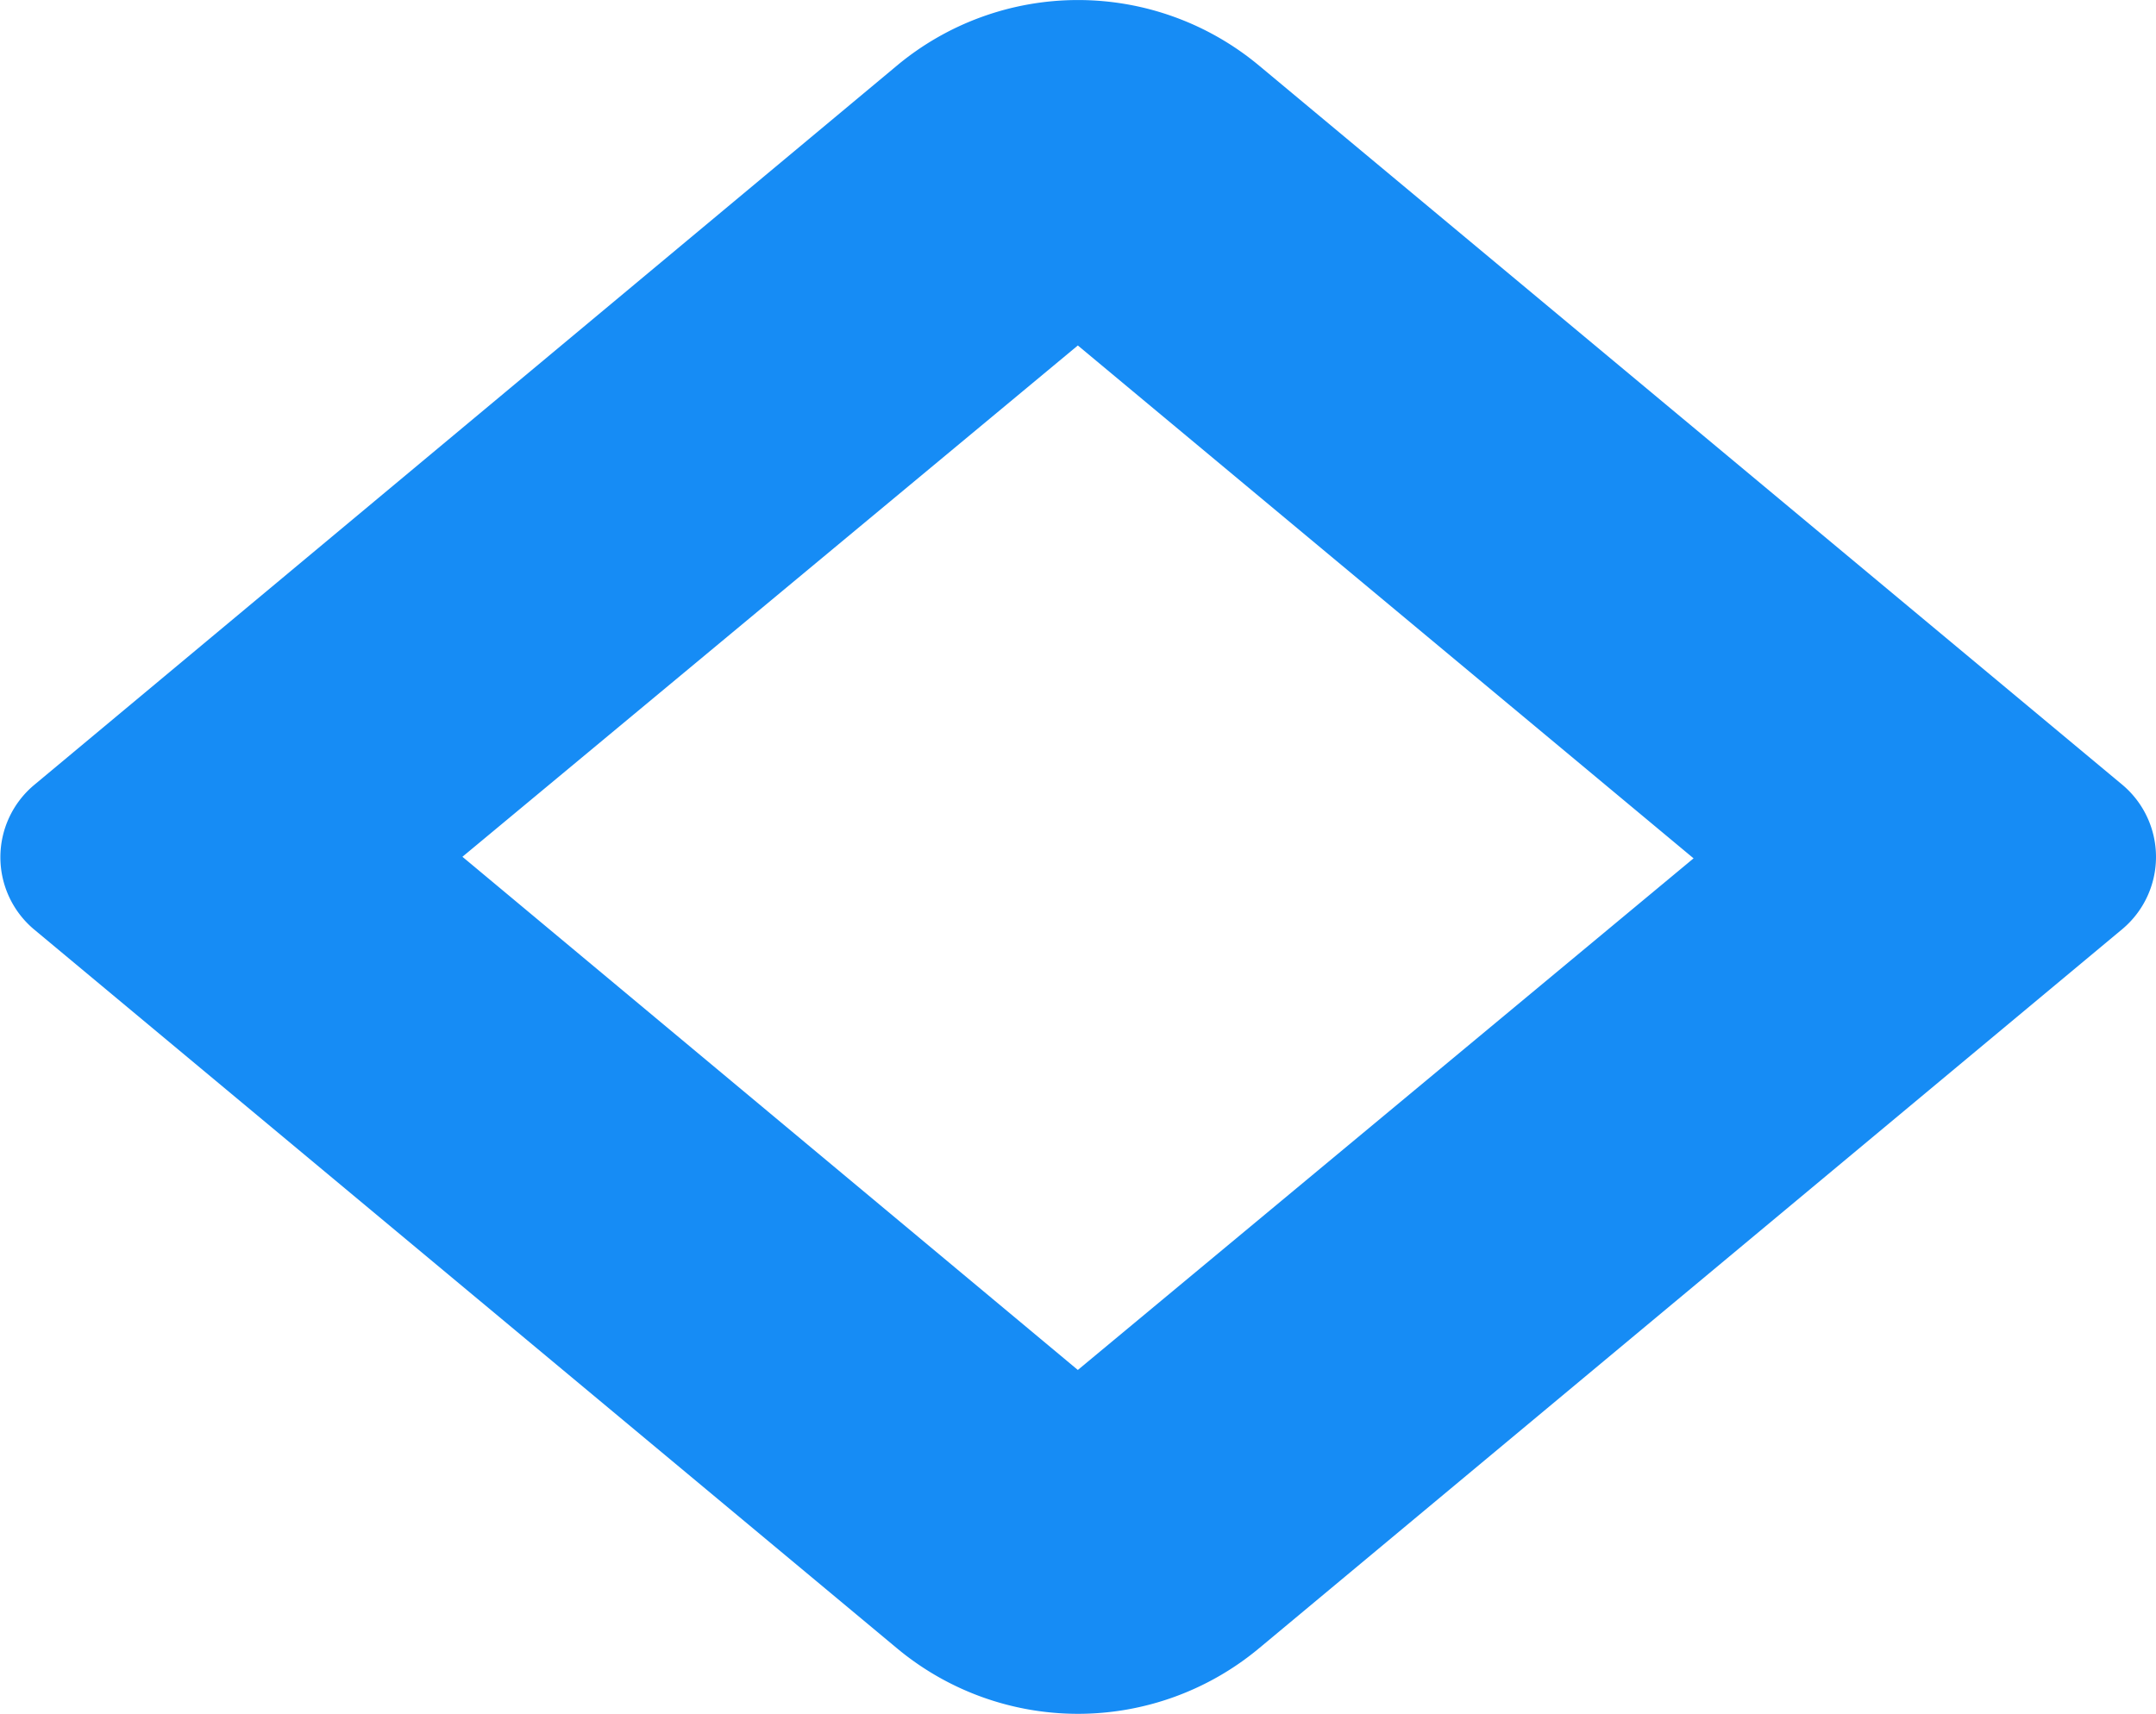 <svg xmlns="http://www.w3.org/2000/svg" viewBox="0 0 68.63 54.57"><defs><style>.cls-1{fill:#168cf5;}</style></defs><title>buckets</title><g id="Layer_2" data-name="Layer 2"><g id="Layer_1-2" data-name="Layer 1"><path class="cls-1" d="M34.31,11l19.6,16.33L34.31,43.62,14.72,27.28,34.31,11M1.08,29.59,28.55,52.48a9,9,0,0,0,11.53,0L67.55,29.59a3,3,0,0,0,0-4.61L40.08,2.09a9,9,0,0,0-11.53,0L1.08,25A3,3,0,0,0,1.08,29.59Z"/></g></g></svg>